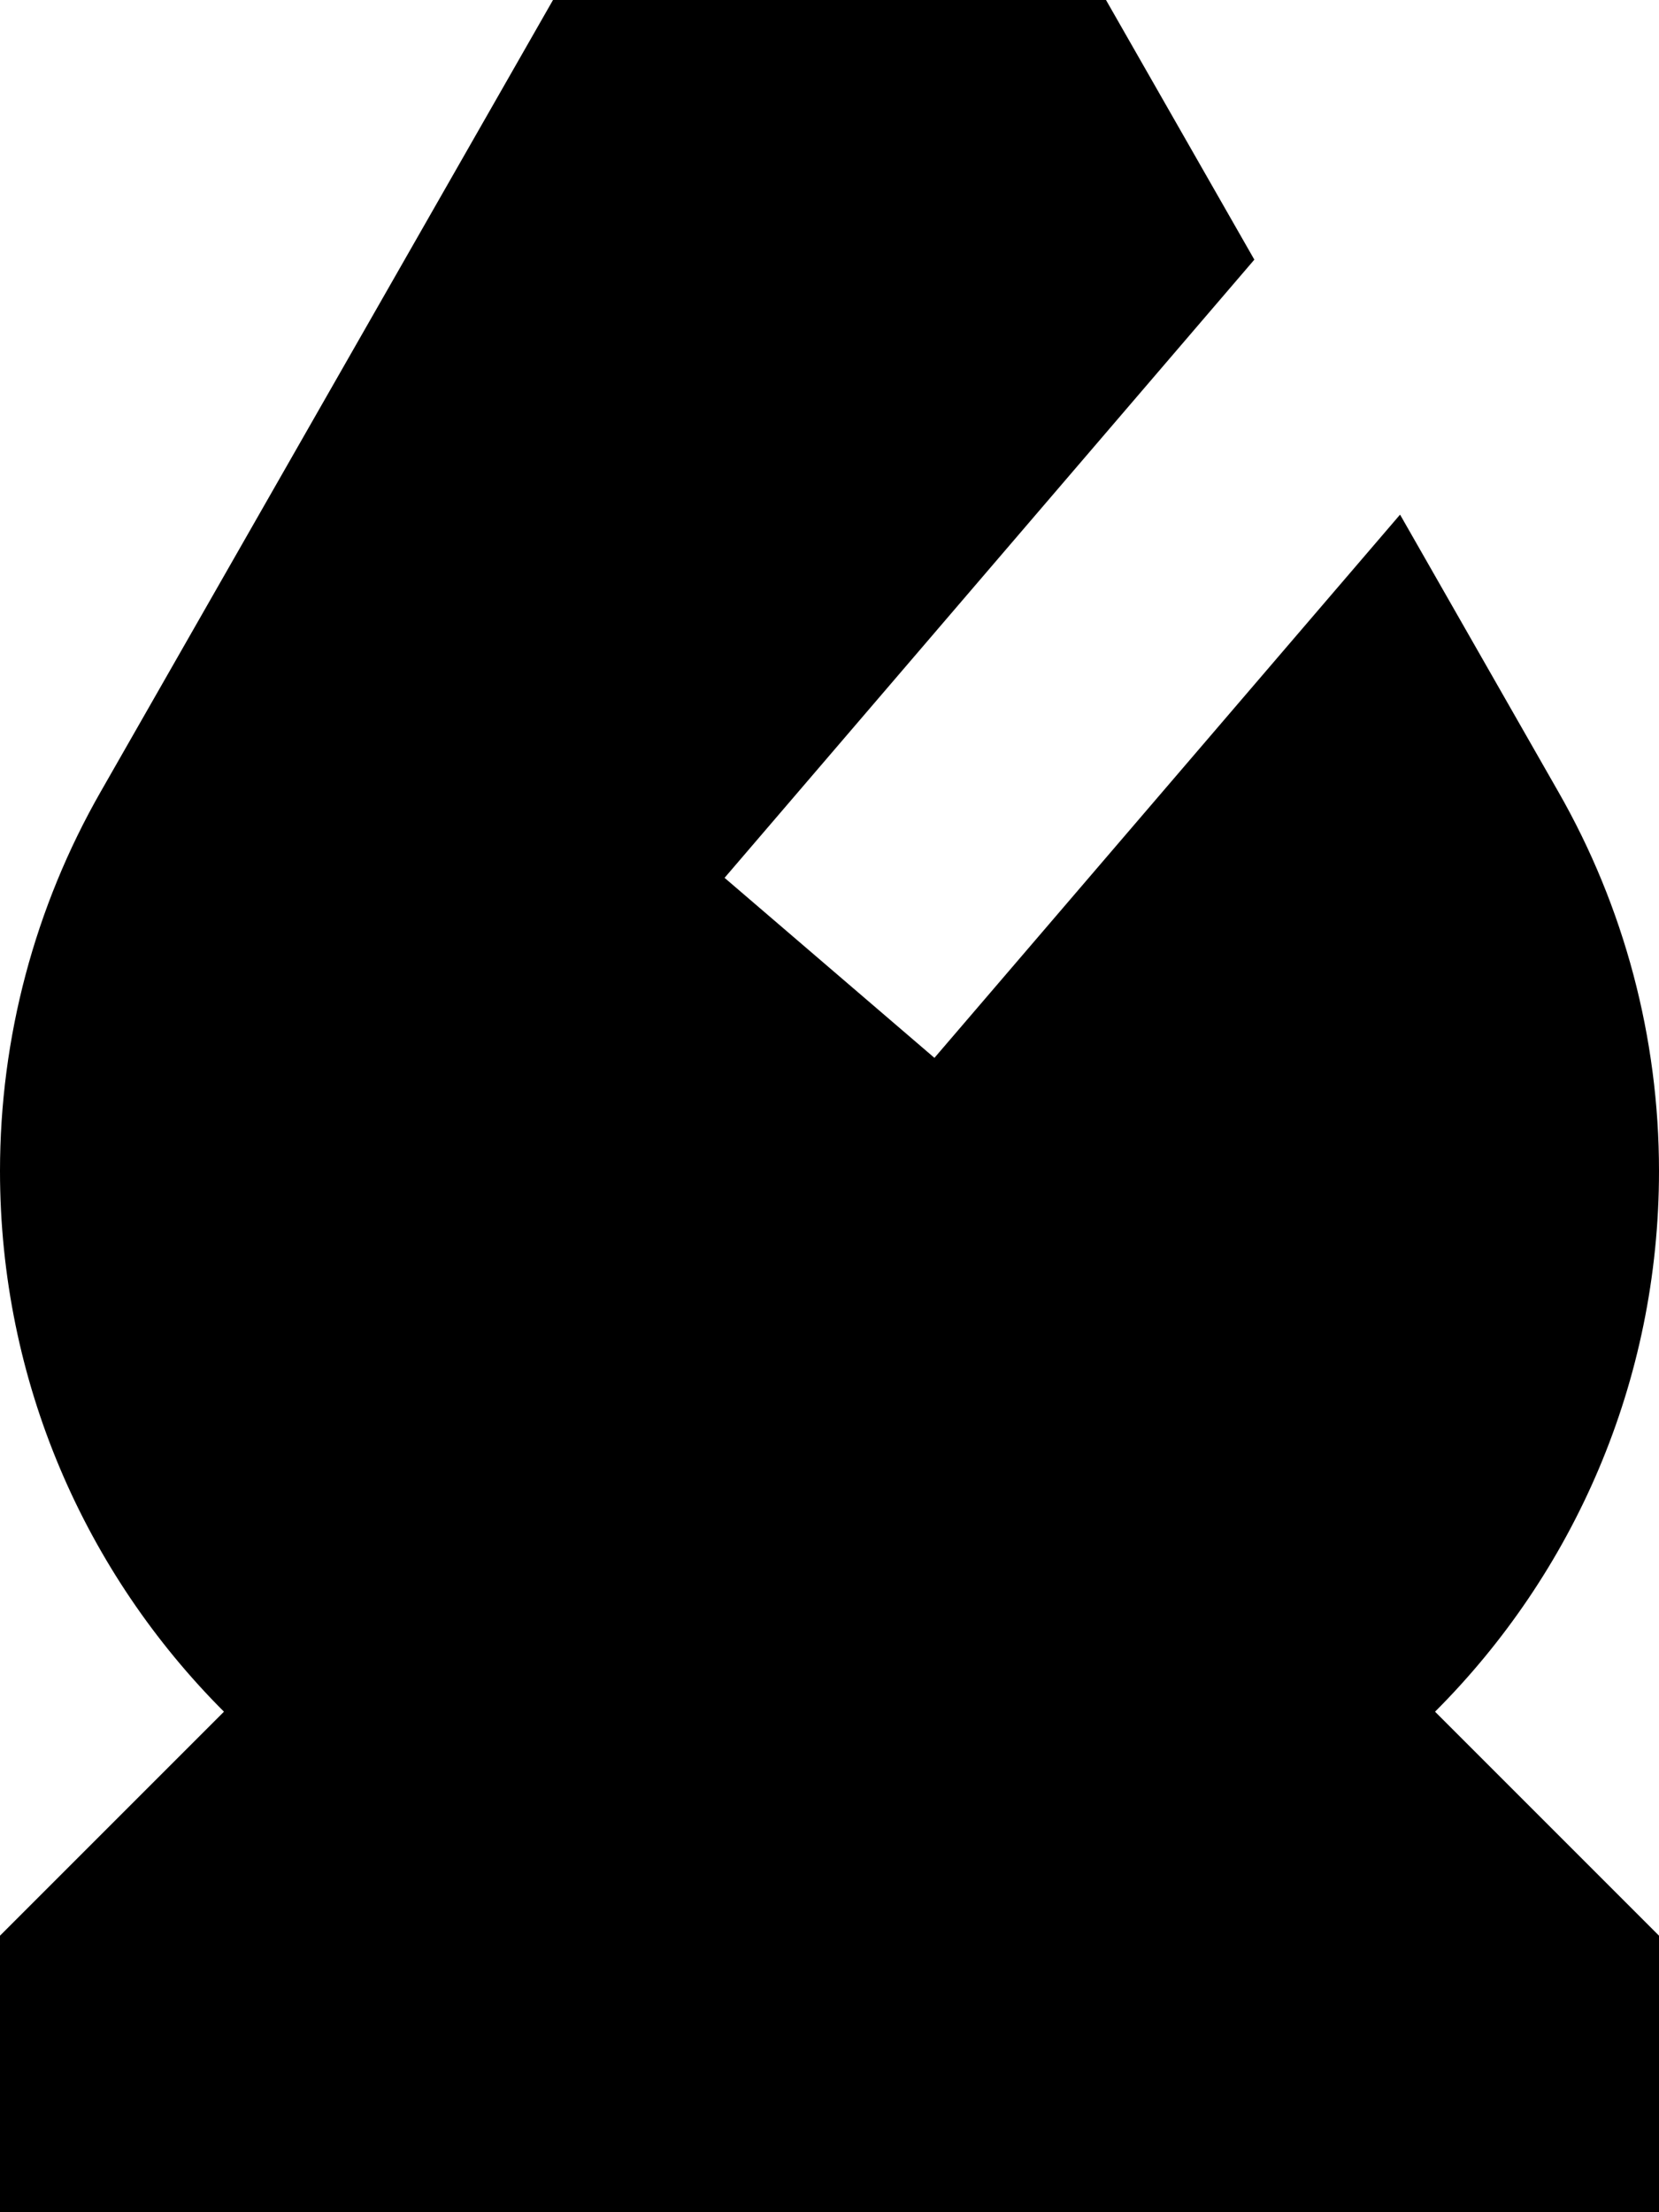 <svg width="12" height="16" viewBox="0 0 12 16" fill="none" xmlns="http://www.w3.org/2000/svg">
<path d="M6.759 7.651L10.127 3.722L11.271 5.725C11.749 6.56 12 7.506 12 8.469C12 9.996 11.381 11.379 10.38 12.38L12 14V16H0V14L1.62 12.38C0.619 11.379 0 9.996 0 8.469C0 7.506 0.251 6.56 0.729 5.725L4 0H8L9.073 1.878L5.241 6.349L6.759 7.651Z" fill="black"/>
</svg>
